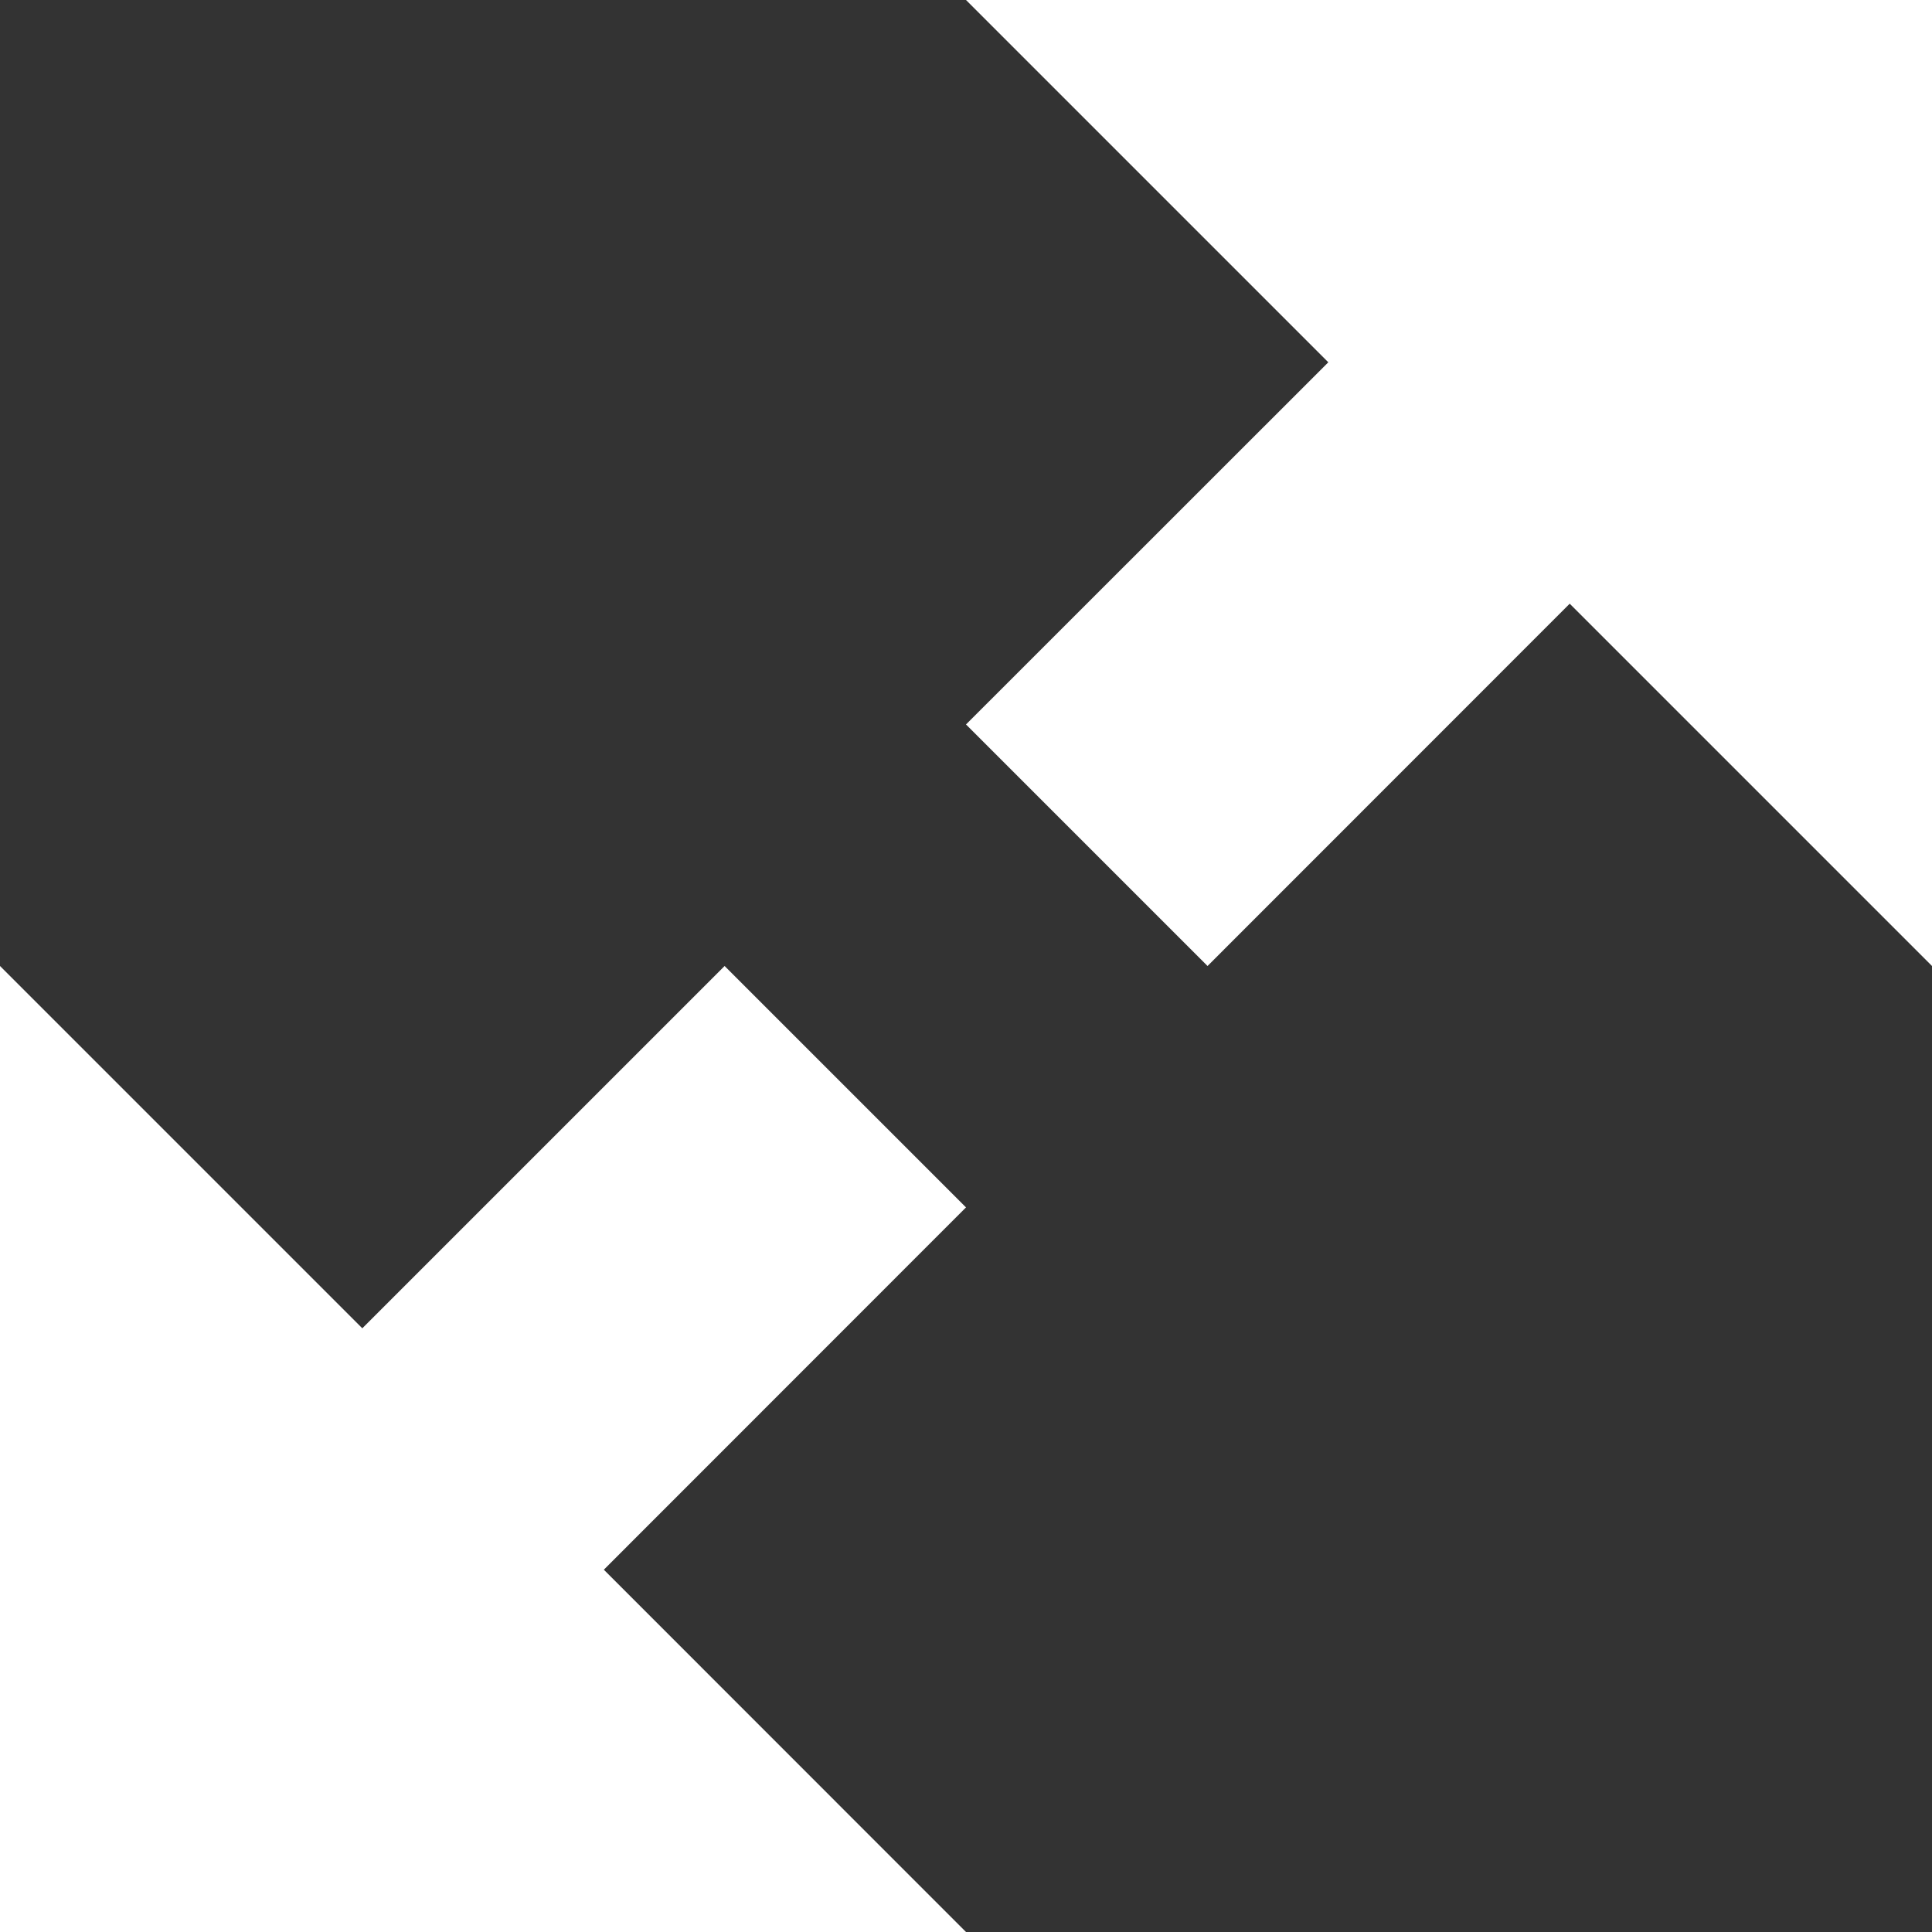 <svg xmlns="http://www.w3.org/2000/svg" width="13.934" height="13.934" viewBox="0 0 13.934 13.934">
  <rect x="0" y="0" width="13.934" height="13.934" fill="#333333" stroke="none"/>
  <path id="Icon_open-fullscreen-enter" data-name="Icon open-fullscreen-enter" d="M0,0V6.967L2.613,4.354,5.225,6.967,6.967,5.225,4.354,2.613,6.967,0ZM8.708,6.967,6.967,8.708l2.613,2.613L6.967,13.934h6.967V6.967L11.321,9.579Z" transform="translate(13.934) rotate(90)" fill="#fff"/>
</svg>
